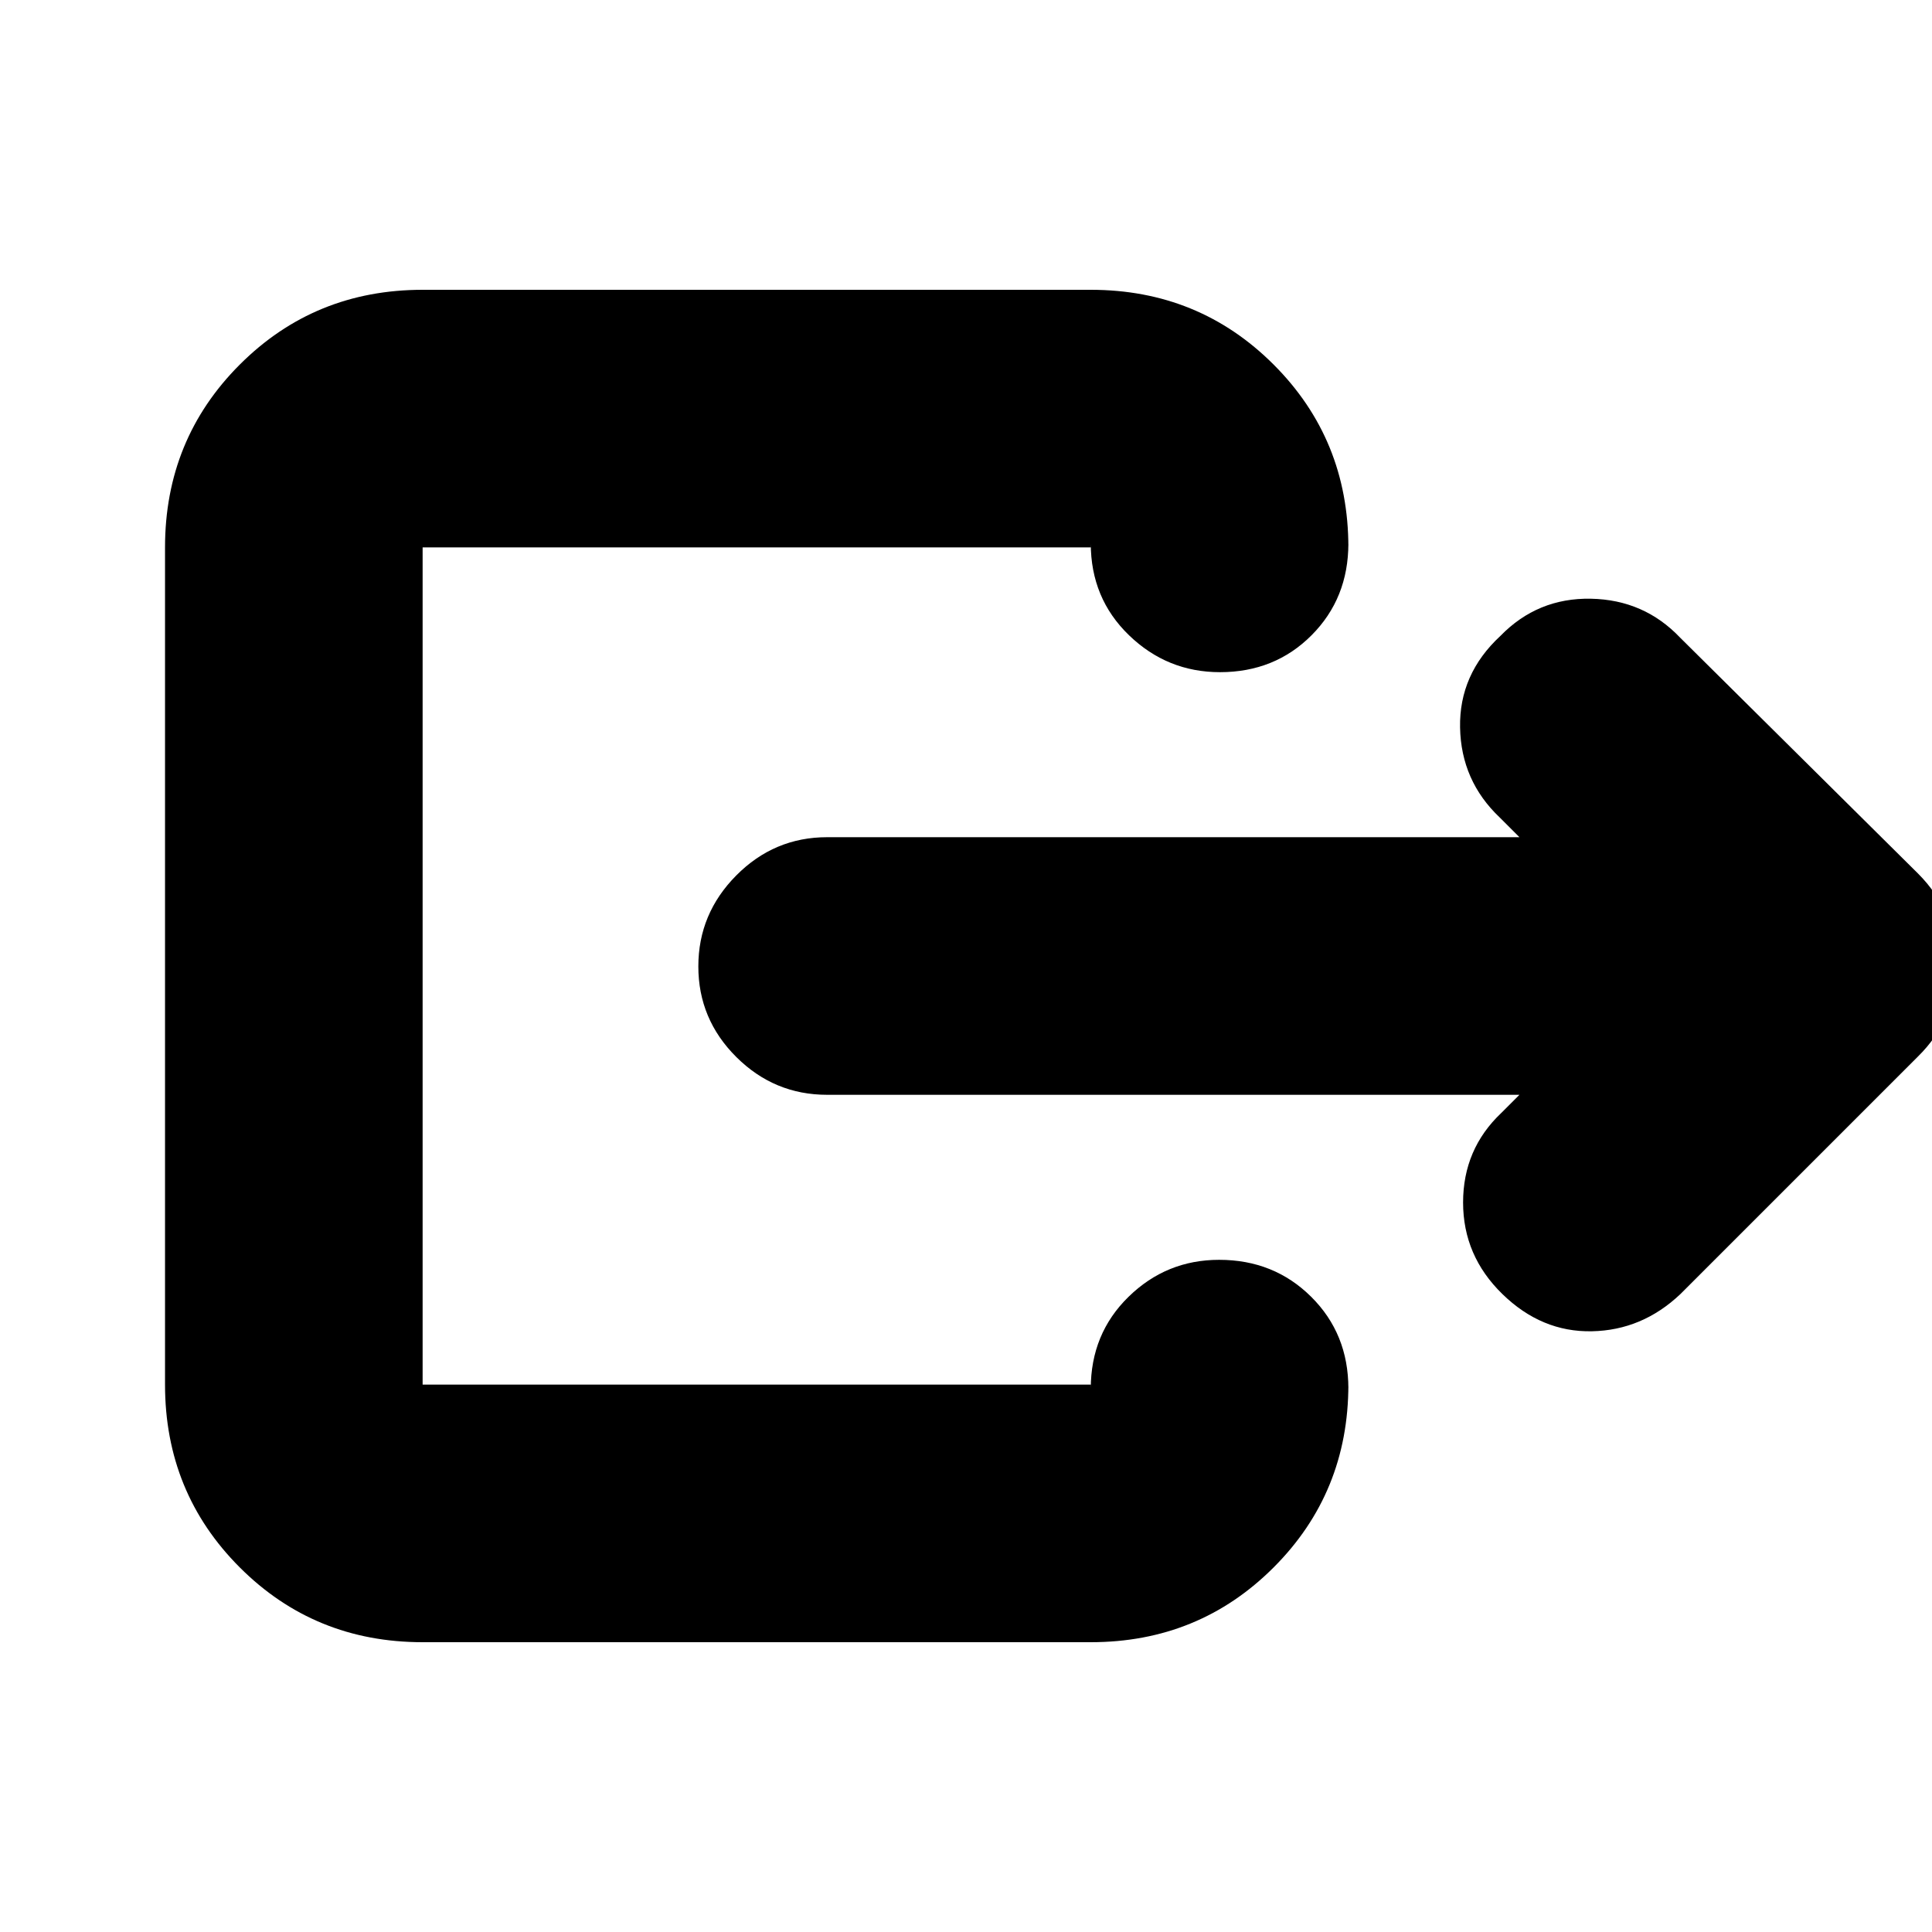 <svg xmlns="http://www.w3.org/2000/svg" height="20" viewBox="0 -960 960 960" width="20"><path d="M755-416H411q-26.3 0-45.15-18.789-18.85-18.79-18.85-45Q347-506 365.85-525T411-544h344l-9.783-9.783Q726-572 725.5-598.5t20.022-45.5Q764-663 790.5-662.5t44.461 19.461l118.078 117.078Q972-507 972-480.318q0 26.682-19 45.318L834.957-316.957Q816-299 791-298.5T746.522-317Q727-336 727-362.5t18.957-44.457L755-416ZM210-144q-53.7 0-90.85-37.15Q82-218.3 82-272v-416q0-53.7 37.15-90.85Q156.3-816 210-816h332q53.7 0 90.85 37.15Q670-741.7 670-688v-2q0 27.3-18.289 45.65-18.29 18.35-45.5 18.35Q580-626 561-644.35T542-690v2H210v416h332v2q0-27.3 18.789-45.65 18.79-18.35 45-18.35Q633-334 651.5-315.65T670-270v-2q0 53.7-37.15 90.85Q595.7-144 542-144H210Z"/></svg>